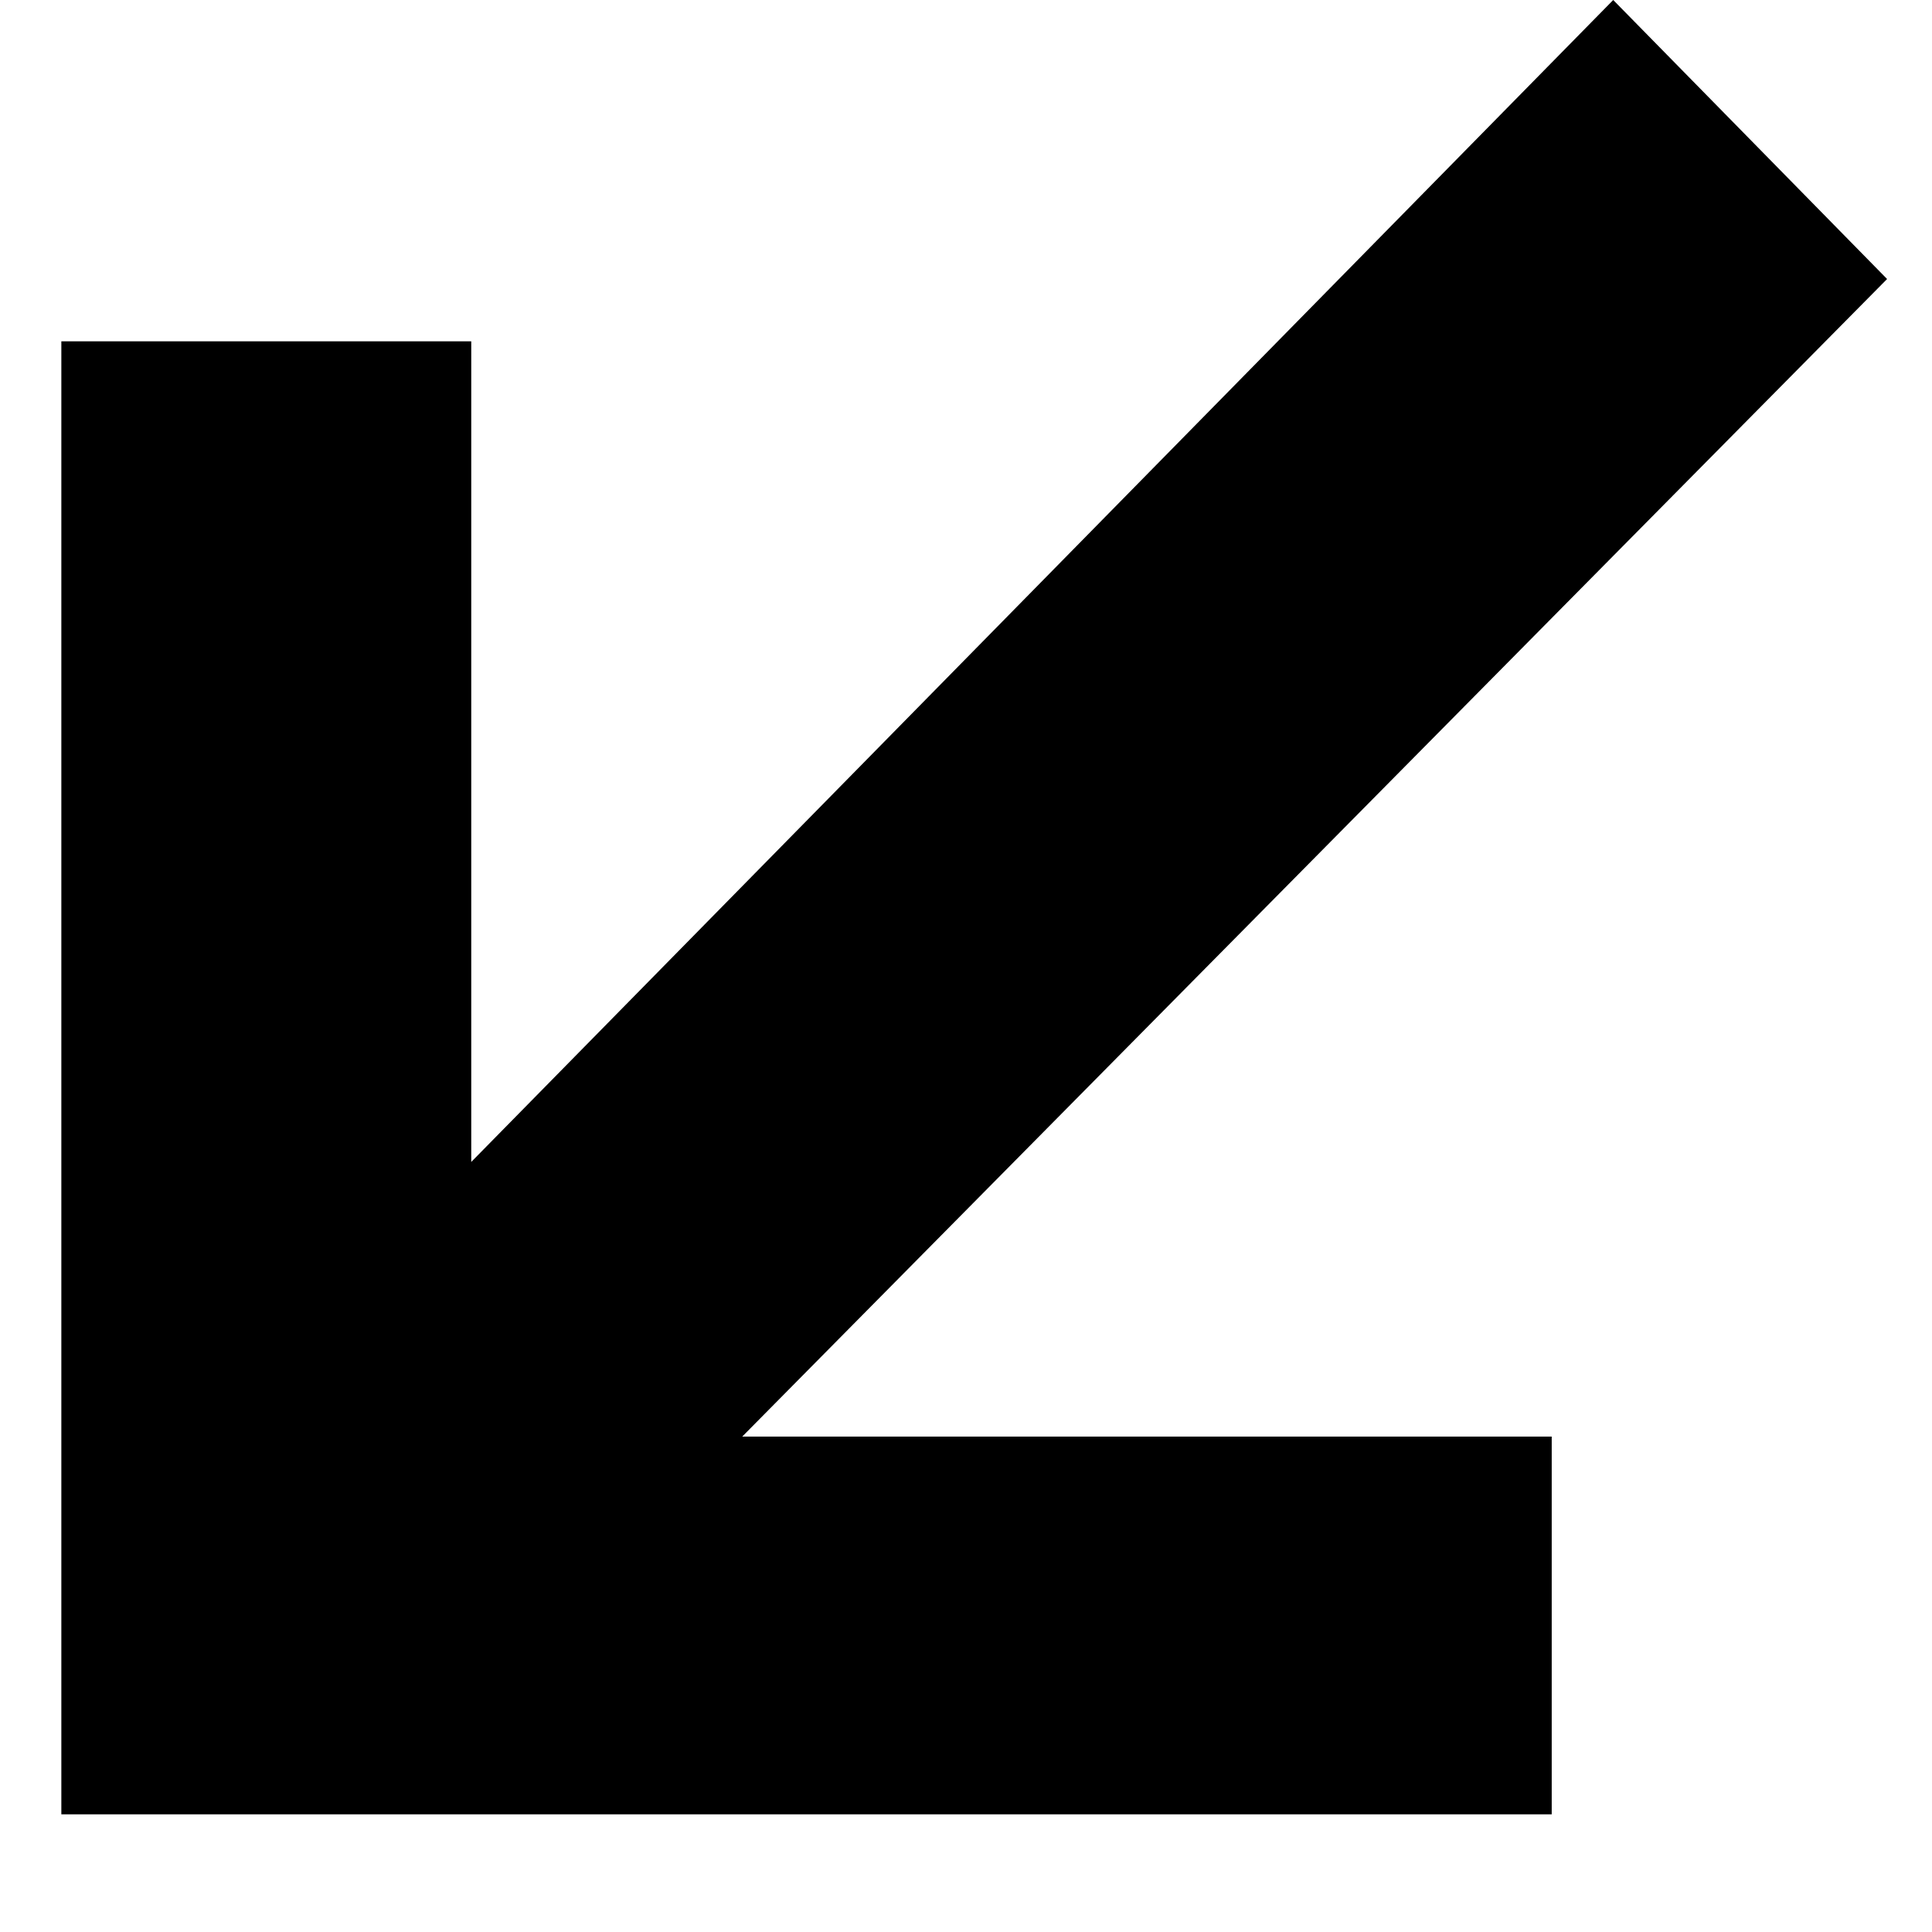 <svg width="12" height="12" viewBox="0 0 12 12" fill="none" xmlns="http://www.w3.org/2000/svg">
<path d="M10.02 0L2.927 7.217V2.12H0.381V8.958V11.269H2.892H9.638V8.923H4.61L11.721 1.733L10.02 0Z" fill="black"/>
</svg>
